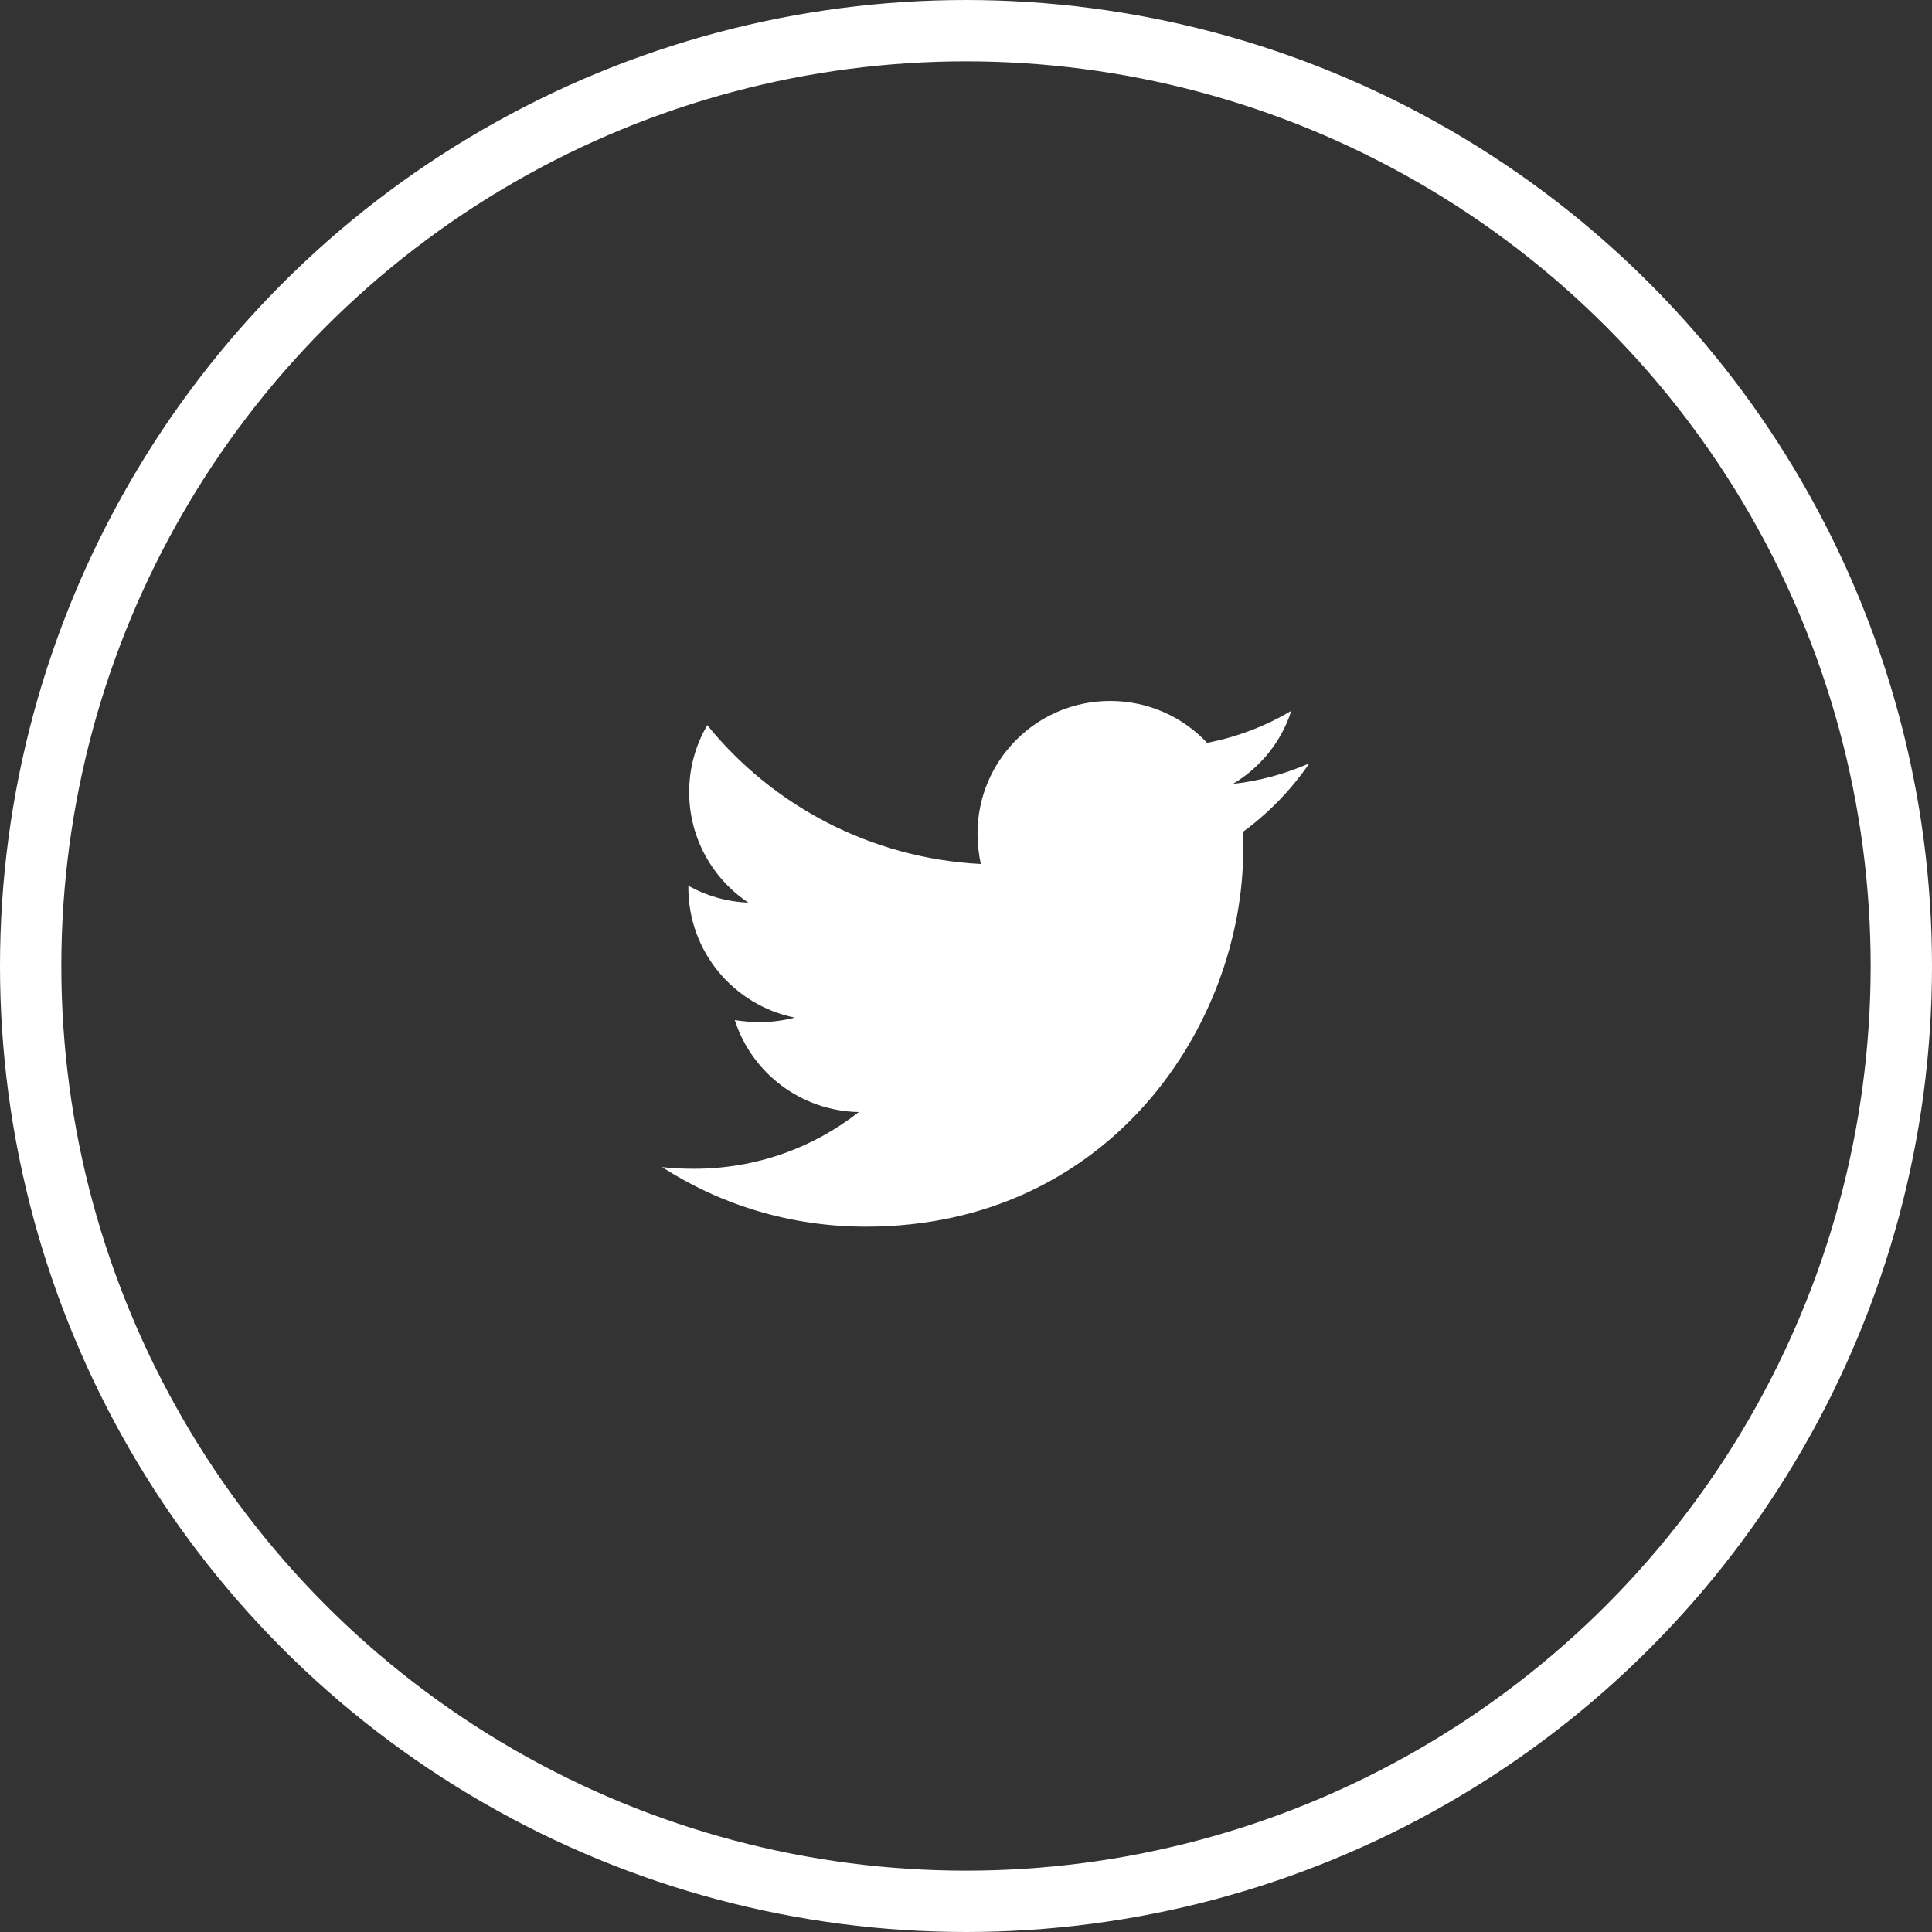 <?xml version="1.0" encoding="UTF-8" standalone="no"?>
<svg width="63px" height="63px" viewBox="0 0 63 63" version="1.1" xmlns="http://www.w3.org/2000/svg" xmlns:xlink="http://www.w3.org/1999/xlink">
    <rect x="0" y="0" width="63" height="63" fill="#333333" stroke="none"/>
    <!-- Generator: sketchtool 41.2 (35397) - http://www.bohemiancoding.com/sketch -->
    <title>twitter</title>
    <desc>Created with sketchtool.</desc>
    <defs></defs>
    <g id="Page-1" stroke="none" stroke-width="1" fill="none" fill-rule="evenodd">
        <g id="1" transform="translate(-1340, -29)">
            <g id="twitter" transform="translate(1341, 30)">
                <ellipse id="Oval-5-Copy-2" stroke="#FFFFFF" stroke-width="2" cx="30.5" cy="30.5" rx="30.5" ry="30.5"></ellipse>
                <path d="M41.696,23.893 C40.92,24.228 40.076,24.469 39.205,24.562 C40.103,24.027 40.786,23.183 41.107,22.179 C40.277,22.674 39.339,23.036 38.362,23.223 C37.571,22.379 36.446,21.857 35.201,21.857 C32.804,21.857 30.875,23.799 30.875,26.183 C30.875,26.518 30.915,26.853 30.982,27.174 C27.393,26.987 24.192,25.272 22.063,22.647 C21.688,23.29 21.473,24.027 21.473,24.83 C21.473,26.33 22.237,27.656 23.402,28.433 C22.692,28.406 22.022,28.205 21.446,27.884 L21.446,27.937 C21.446,30.04 22.933,31.781 24.915,32.183 C24.554,32.277 24.165,32.33 23.777,32.33 C23.496,32.33 23.228,32.304 22.96,32.263 C23.509,33.978 25.103,35.223 27.004,35.263 C25.518,36.429 23.656,37.112 21.634,37.112 C21.272,37.112 20.938,37.098 20.589,37.058 C22.504,38.29 24.781,39 27.232,39 C35.188,39 39.54,32.411 39.54,26.692 C39.54,26.504 39.54,26.317 39.527,26.129 C40.371,25.513 41.107,24.75 41.696,23.893 Z" id="" fill="#FFFFFF"></path>
            </g>
        </g>
    </g>
</svg>